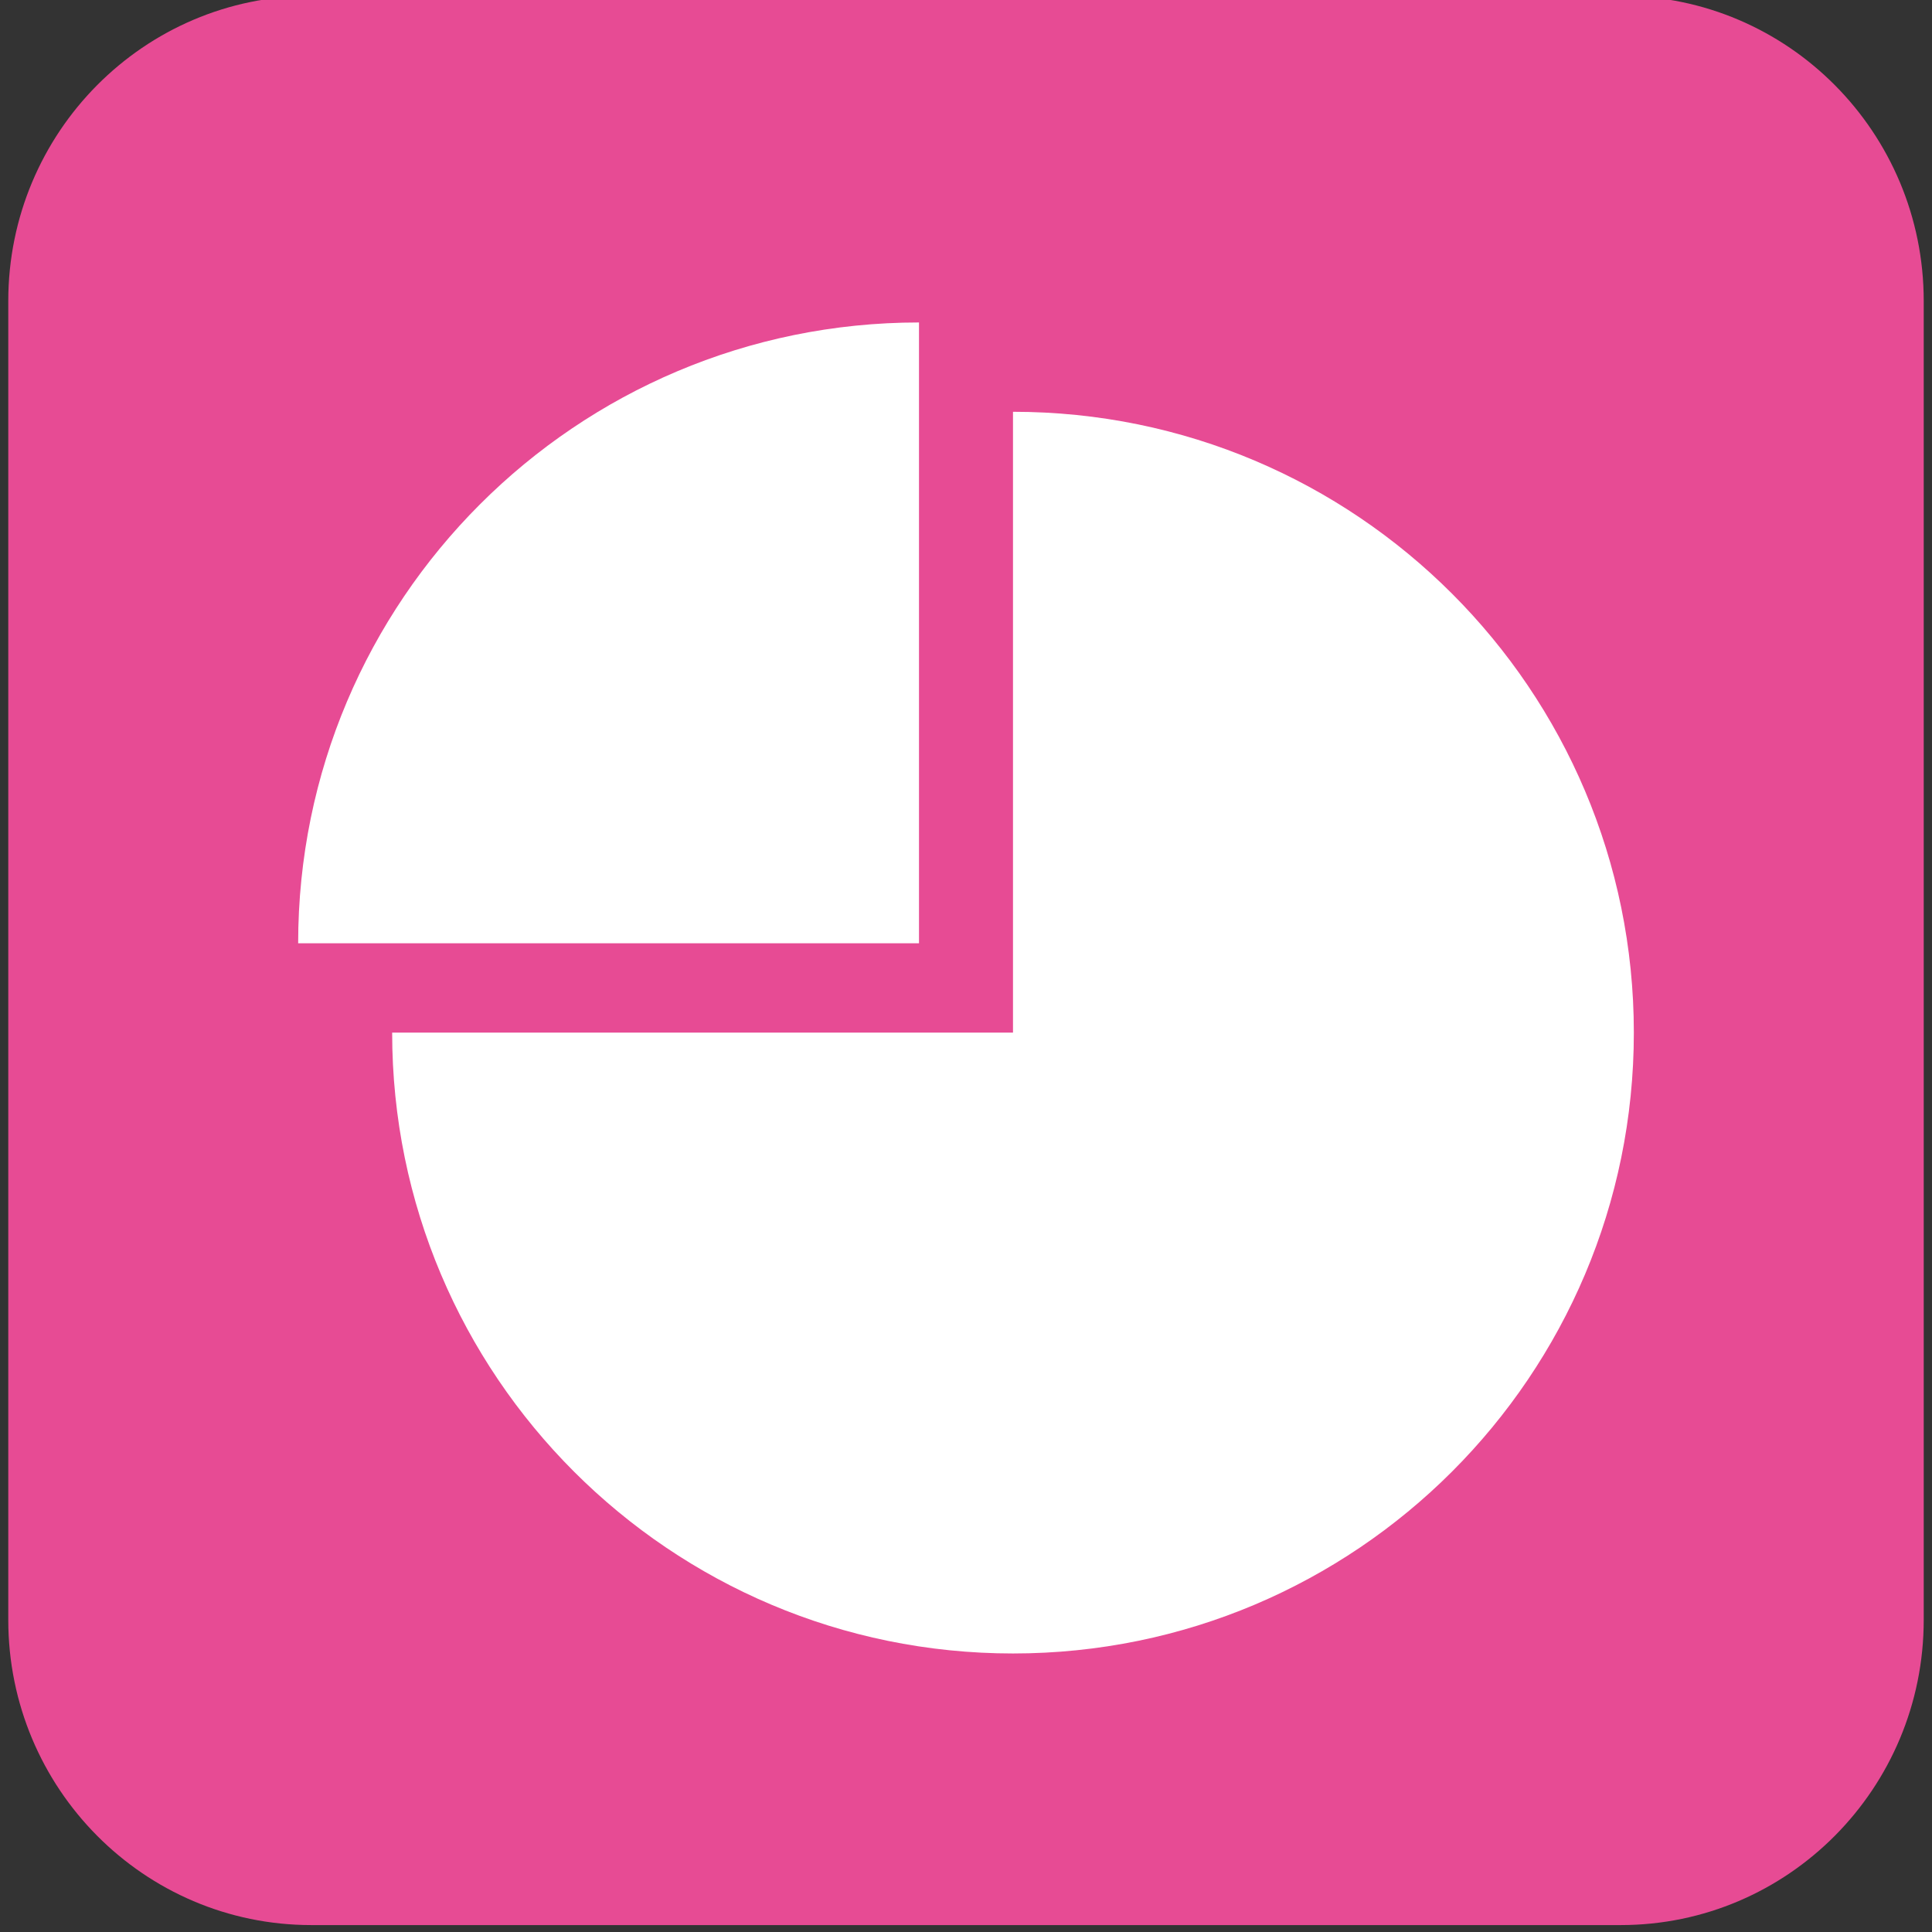 <?xml version="1.0" standalone="no"?><!DOCTYPE svg PUBLIC "-//W3C//DTD SVG 1.1//EN" "http://www.w3.org/Graphics/SVG/1.1/DTD/svg11.dtd"><svg t="1526020481149" class="icon" style="" viewBox="0 0 1024 1024" version="1.1" xmlns="http://www.w3.org/2000/svg" p-id="3097" xmlns:xlink="http://www.w3.org/1999/xlink" width="200" height="200"><rect x="0" y="0" width="1024" height="1024" fill="#333333" stroke="none"/><defs><style type="text/css"></style></defs><path d="M1019.613 858.55c0 89.346-71.922 161.781-160.63 161.781H165.016c-88.706 0-160.63-72.435-160.63-161.781V159.578c0-89.346 71.922-161.781 160.63-161.781h693.968c88.706 0 160.63 72.435 160.63 161.781v698.972z" fill="#E74B94" p-id="3098"></path><path d="M536.911 218.255h-0.002v329.059H207.851v0.002c0 181.735 147.325 329.059 329.06 329.059s329.059-147.324 329.059-329.059-147.324-329.061-329.059-329.061z" fill="#FFFFFF" p-id="3099"></path><path d="M487.088 170.912c-181.735 0-329.059 147.324-329.059 329.059h329.059V170.912z" fill="#FFFFFF" p-id="3100"></path></svg>